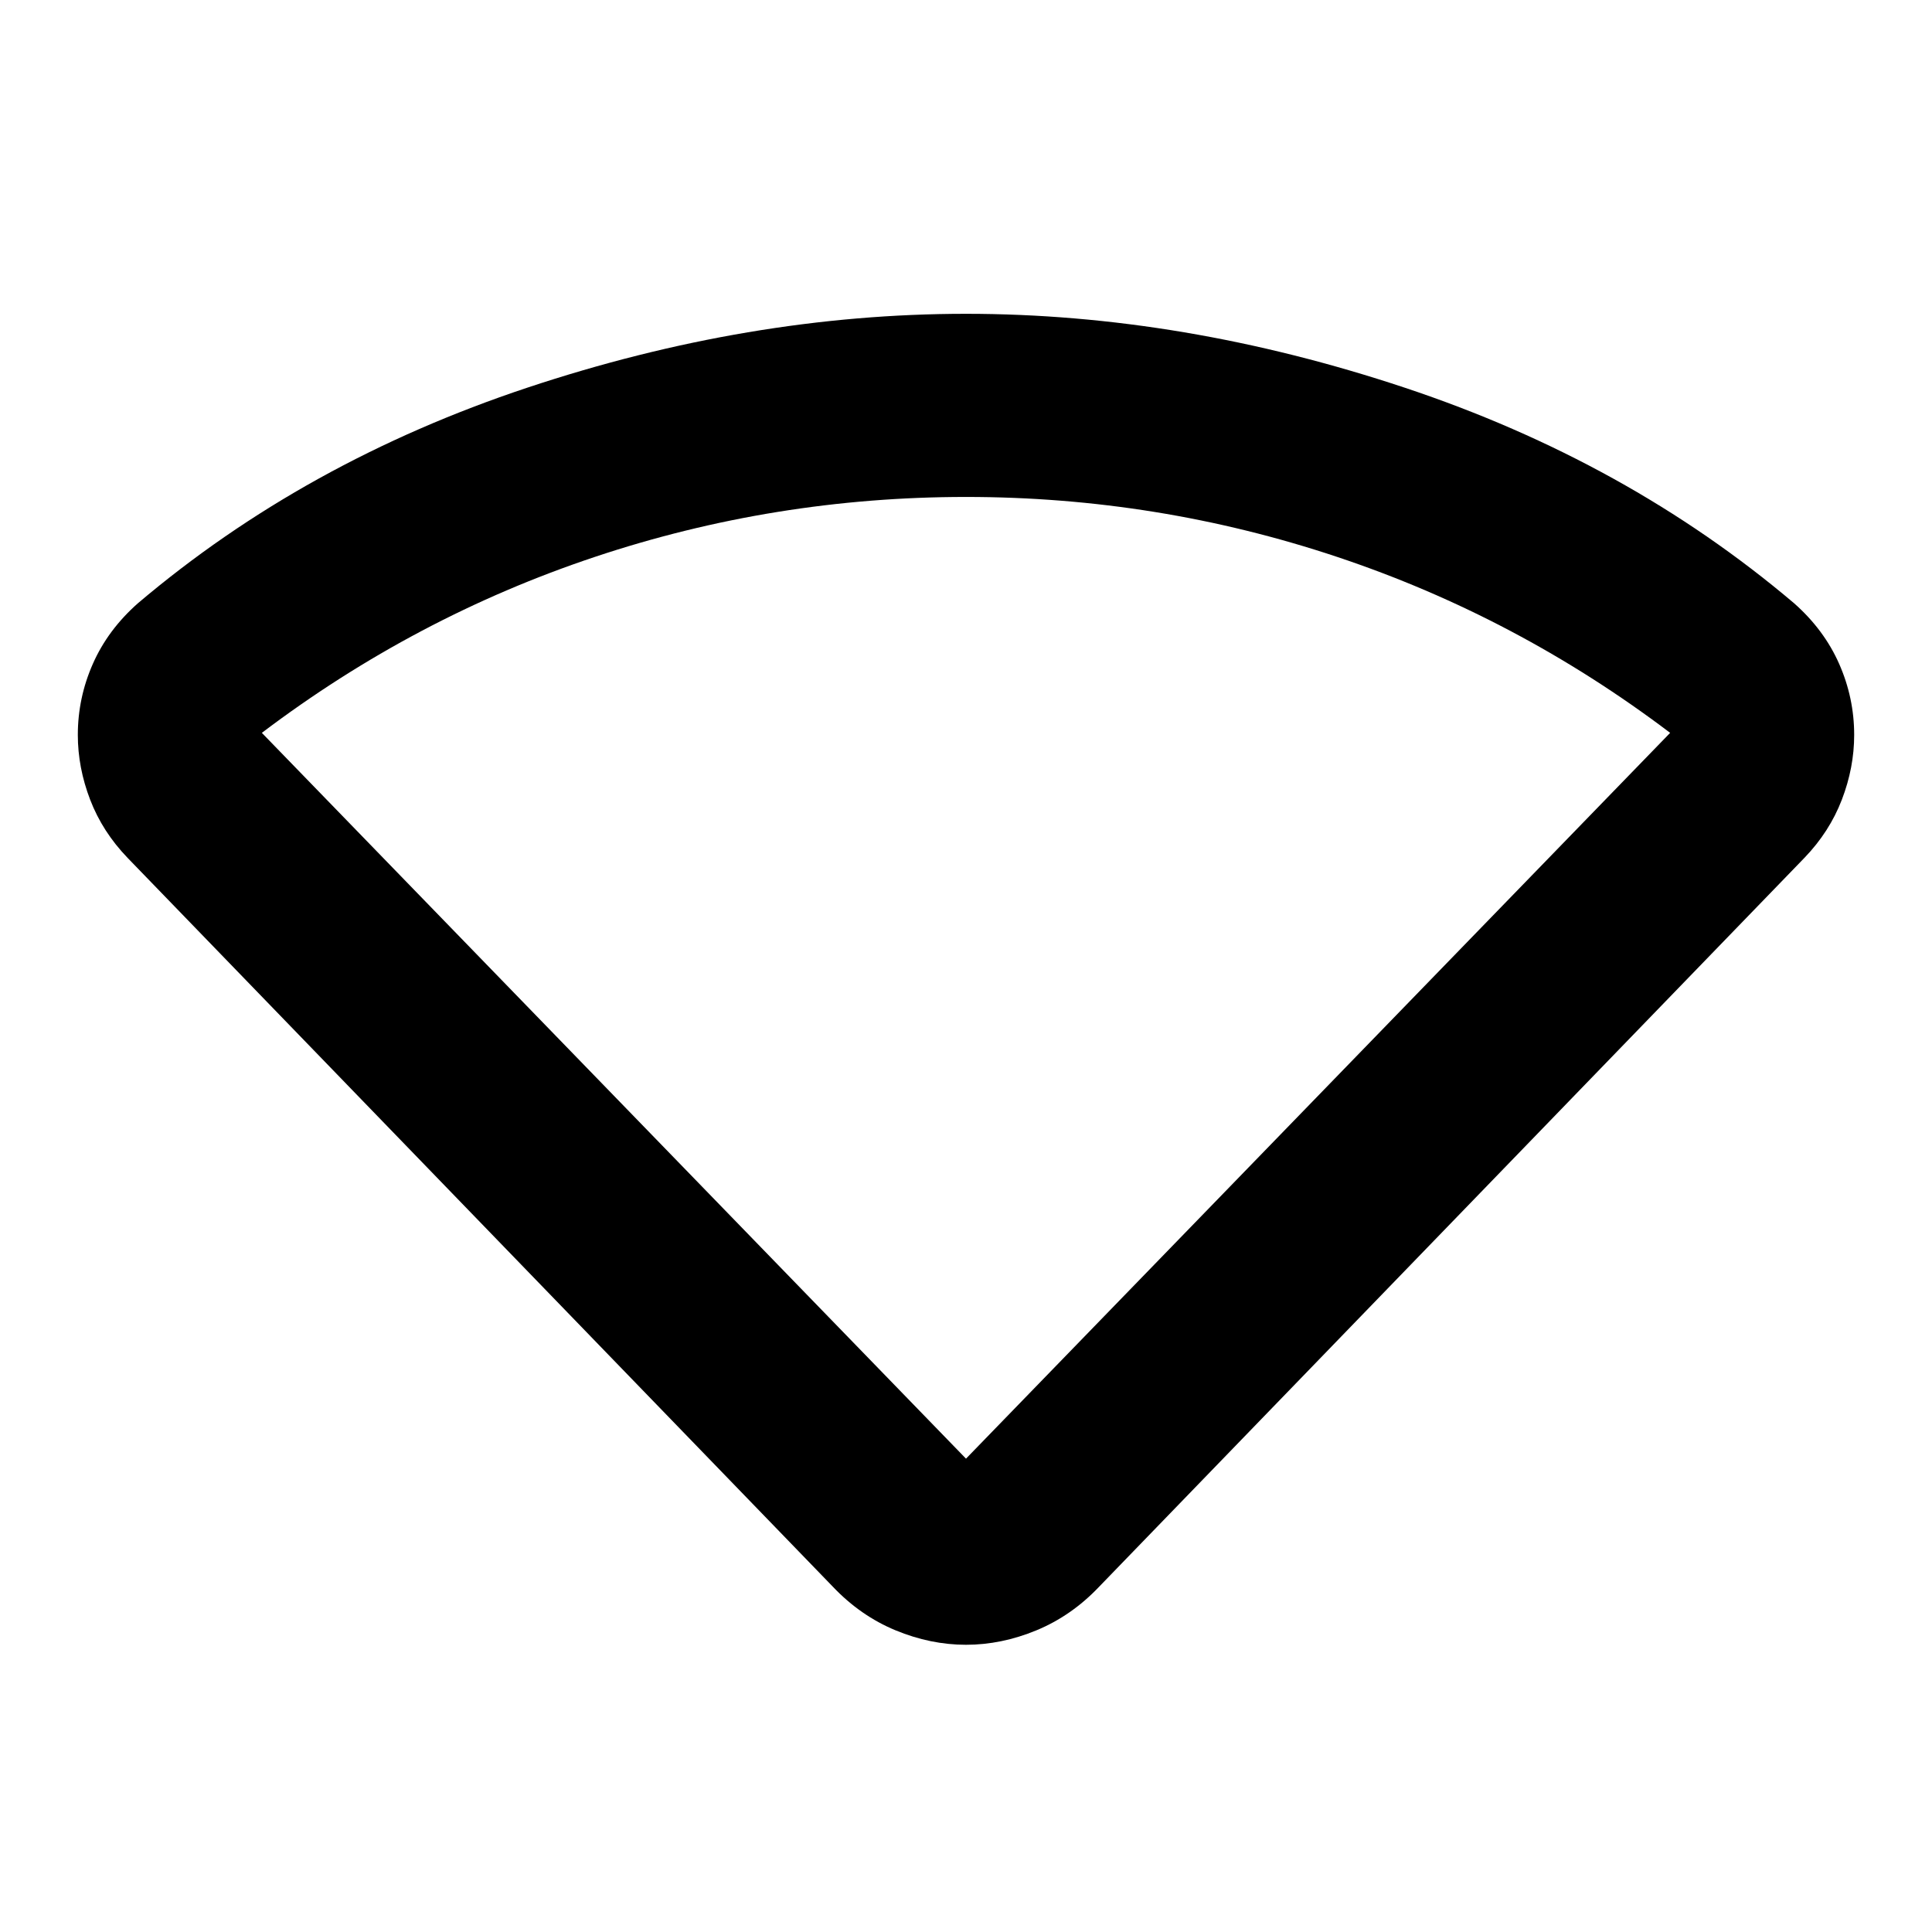 <svg xmlns="http://www.w3.org/2000/svg" height="24" viewBox="0 -960 960 960" width="24"><path d="M413.91-171.5 63.39-533.74q-12.48-12.96-18.6-28.91-6.12-15.96-6.12-32.15 0-18.44 7.48-35.37 7.48-16.94 22.44-30.13 82.95-70.29 193.32-107.03Q372.28-804.07 480-804.07t218.09 36.74q110.37 36.74 193.32 107.03 14.96 13.19 22.44 30.13 7.48 16.93 7.48 35.37 0 16.19-6.12 32.15-6.12 15.95-18.6 28.91L546.09-171.5q-13.68 14.39-31.07 21.59-17.39 7.19-35.02 7.19-17.63 0-35.02-7.19-17.39-7.2-31.07-21.59ZM480-235.2l349.89-360.65q-76.13-57.61-165.42-87.41-89.3-29.81-184.47-29.81t-184.47 29.81q-89.29 29.8-165.42 87.41L480-235.2Z"/></svg>